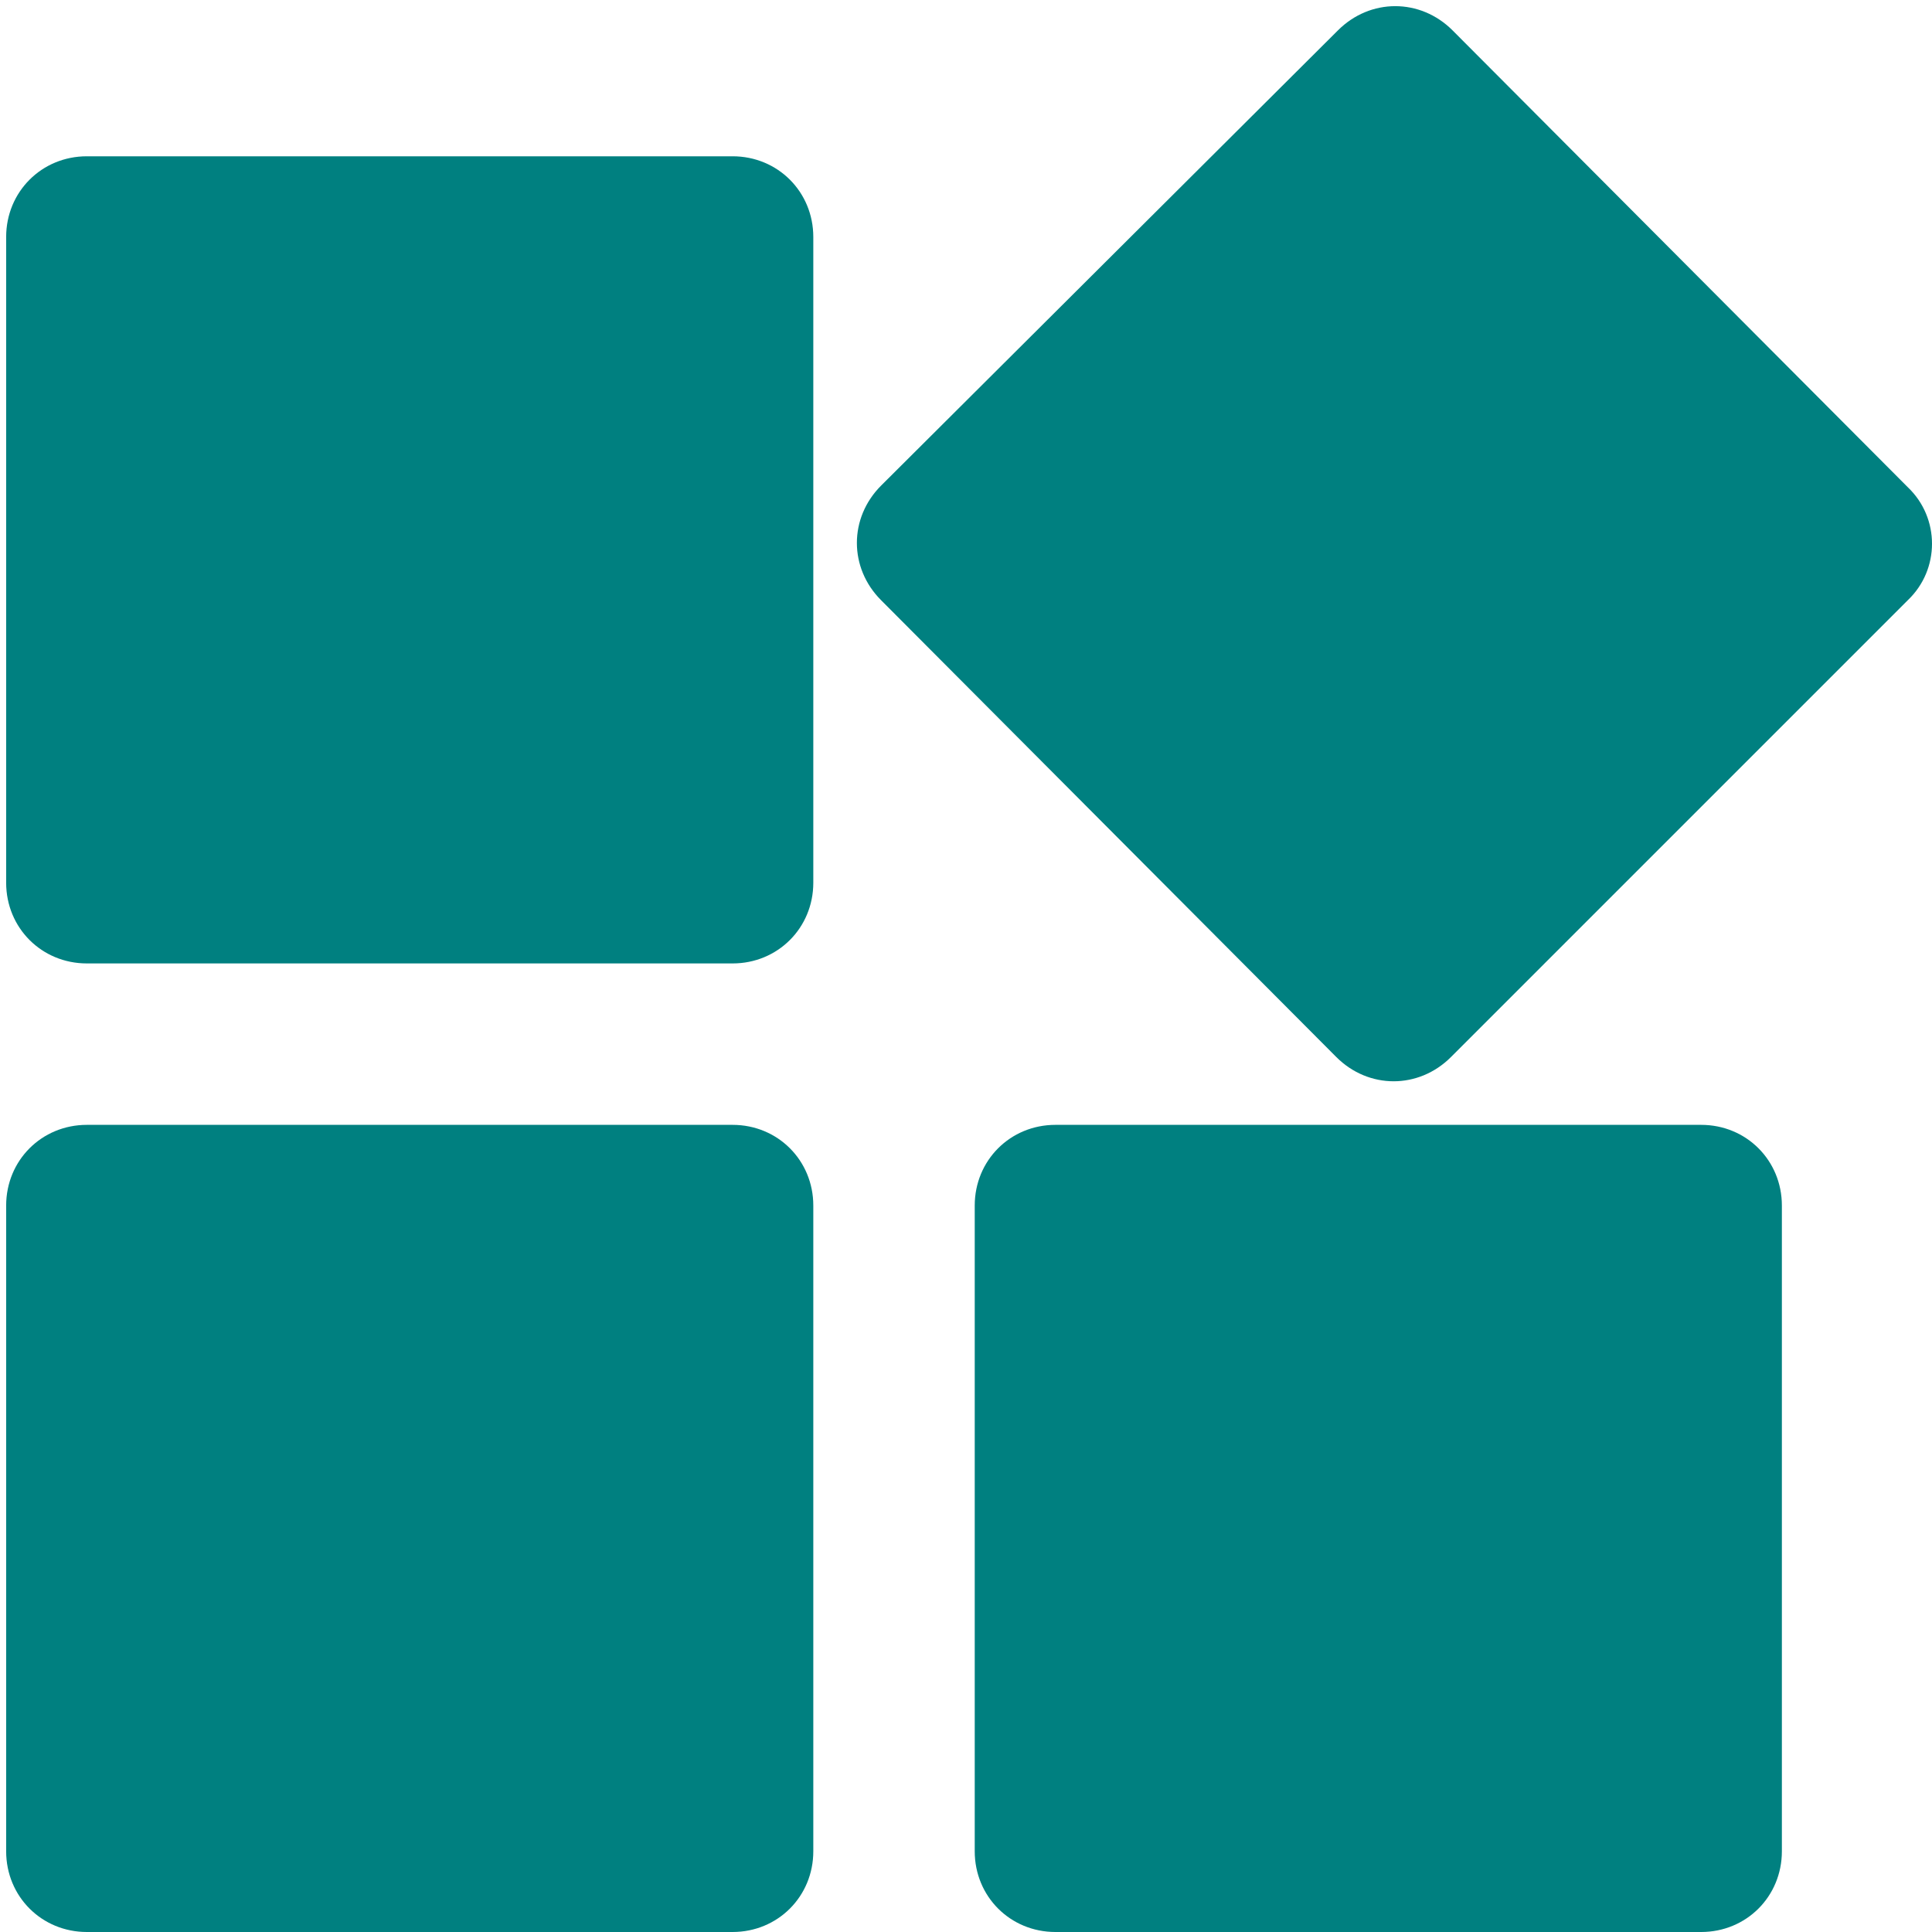 <?xml version="1.0" standalone="no"?><!DOCTYPE svg PUBLIC "-//W3C//DTD SVG 1.1//EN" "http://www.w3.org/Graphics/SVG/1.1/DTD/svg11.dtd"><svg t="1556176918878" class="icon" style="" viewBox="0 0 1024 1024" version="1.1" xmlns="http://www.w3.org/2000/svg" p-id="2008" xmlns:xlink="http://www.w3.org/1999/xlink" width="128" height="128"><defs><style type="text/css"></style></defs><path d="M1011.165 318.126l-242.135 242.137c-17.111 17.113-43.635 17.113-60.748 0L467.001 318.126c-17.113-17.113-17.113-43.635 0-60.748L709.136 16.097c17.113-17.113 43.637-17.113 60.748 0l241.281 242.135c17.113 16.259 17.113 43.637 0 59.894zM388.286 1024H46.045c-23.958 0-42.781-18.823-42.781-42.781v-342.241c0-23.958 18.823-42.781 42.781-42.781h342.241c23.958 0 42.781 18.823 42.781 42.781v342.241c0 23.958-18.825 42.781-42.781 42.781z m0-513.362H46.045c-23.958 0-42.781-18.823-42.781-42.781V125.616c0-23.958 18.823-42.781 42.781-42.781h342.241c23.958 0 42.781 18.823 42.781 42.781v342.241c0 23.958-18.825 42.781-42.781 42.781z m171.121 85.559h342.241c23.958 0 42.781 18.823 42.781 42.781v342.241c0 23.958-18.823 42.781-42.781 42.781h-342.241c-23.958 0-42.781-18.823-42.781-42.781v-342.241c0-23.958 18.823-42.781 42.781-42.781z" fill="#008080" p-id="2009"></path></svg>